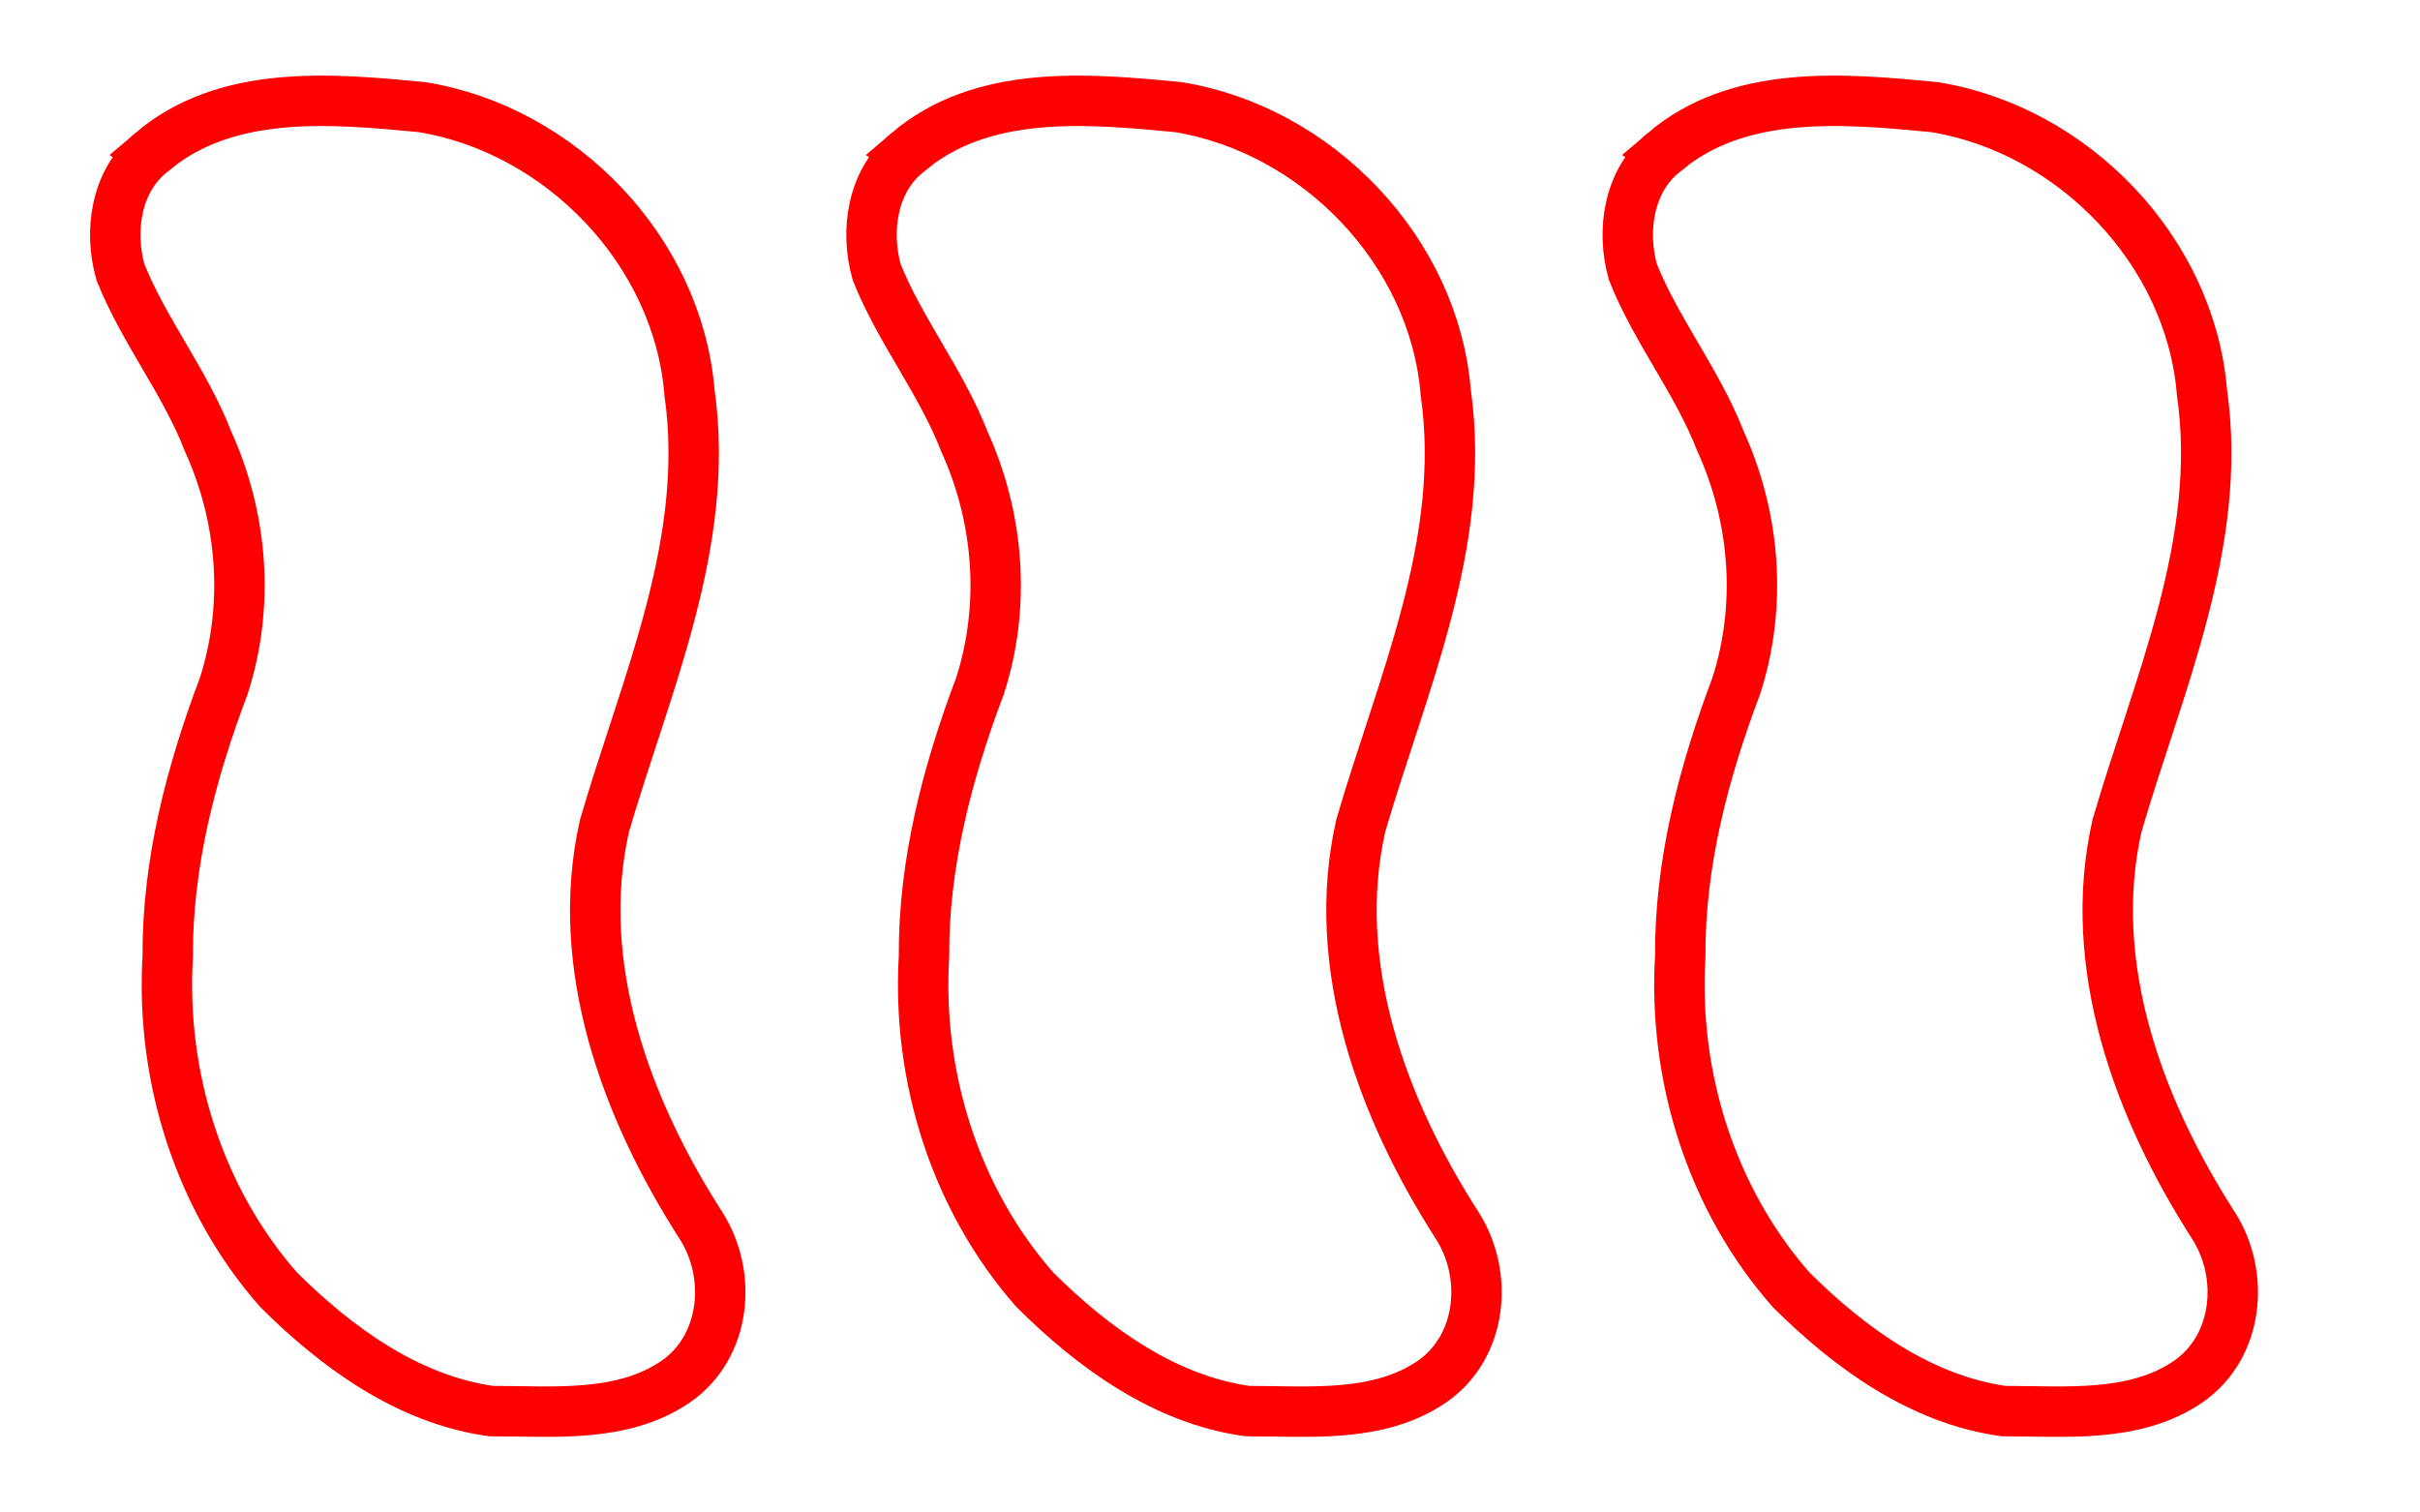 <?xml version="1.0" encoding="utf-8" ?>
<svg baseProfile="full" height="150" version="1.1" width="240" xmlns="http://www.w3.org/2000/svg" xmlns:ev="http://www.w3.org/2001/xml-events" xmlns:xlink="http://www.w3.org/1999/xlink"><defs /><g><path d="M45,15.124 m-30,0 c7.383,-6.315 17.836,-5.362 26.836,-4.502 13.795,2.236 25.402,14.275 26.542,28.298 2.132,14.905 -4.361,29.007 -8.429,42.977 -3.129,13.845 2.147,28.098 9.581,39.661 3.129,4.919 2.46,12.009 -2.499,15.453 -5.326,3.652 -12.199,2.932 -18.325,2.932 -8.224,-1.135 -15.343,-6.322 -21.079,-12.037 -7.906,-8.991 -11.698,-21.15 -10.991,-33.042 -0.053,-9.248 2.313,-18.255 5.557,-26.842 2.565,-7.959 1.889,-16.679 -1.564,-24.262 -2.284,-5.895 -6.348,-10.925 -8.682,-16.759 -1.163,-4.098 -0.448,-9.097 3.054,-11.876 z" fill="none" stroke="red" stroke-width="5px" /><path d="M120,15.124 m-30,0 c7.383,-6.315 17.836,-5.362 26.836,-4.502 13.795,2.236 25.402,14.275 26.542,28.298 2.132,14.905 -4.361,29.007 -8.429,42.977 -3.129,13.845 2.147,28.098 9.581,39.661 3.129,4.919 2.46,12.009 -2.499,15.453 -5.326,3.652 -12.199,2.932 -18.325,2.932 -8.224,-1.135 -15.343,-6.322 -21.079,-12.037 -7.906,-8.991 -11.698,-21.15 -10.991,-33.042 -0.053,-9.248 2.313,-18.255 5.557,-26.842 2.565,-7.959 1.889,-16.679 -1.564,-24.262 -2.284,-5.895 -6.348,-10.925 -8.682,-16.759 -1.163,-4.098 -0.448,-9.097 3.054,-11.876 z" fill="none" stroke="red" stroke-width="5px" /><path d="M195,15.124 m-30,0 c7.383,-6.315 17.836,-5.362 26.836,-4.502 13.795,2.236 25.402,14.275 26.542,28.298 2.132,14.905 -4.361,29.007 -8.429,42.977 -3.129,13.845 2.147,28.098 9.581,39.661 3.129,4.919 2.46,12.009 -2.499,15.453 -5.326,3.652 -12.199,2.932 -18.325,2.932 -8.224,-1.135 -15.343,-6.322 -21.079,-12.037 -7.906,-8.991 -11.698,-21.15 -10.991,-33.042 -0.053,-9.248 2.313,-18.255 5.557,-26.842 2.565,-7.959 1.889,-16.679 -1.564,-24.262 -2.284,-5.895 -6.348,-10.925 -8.682,-16.759 -1.163,-4.098 -0.448,-9.097 3.054,-11.876 z" fill="none" stroke="red" stroke-width="5px" /></g></svg>